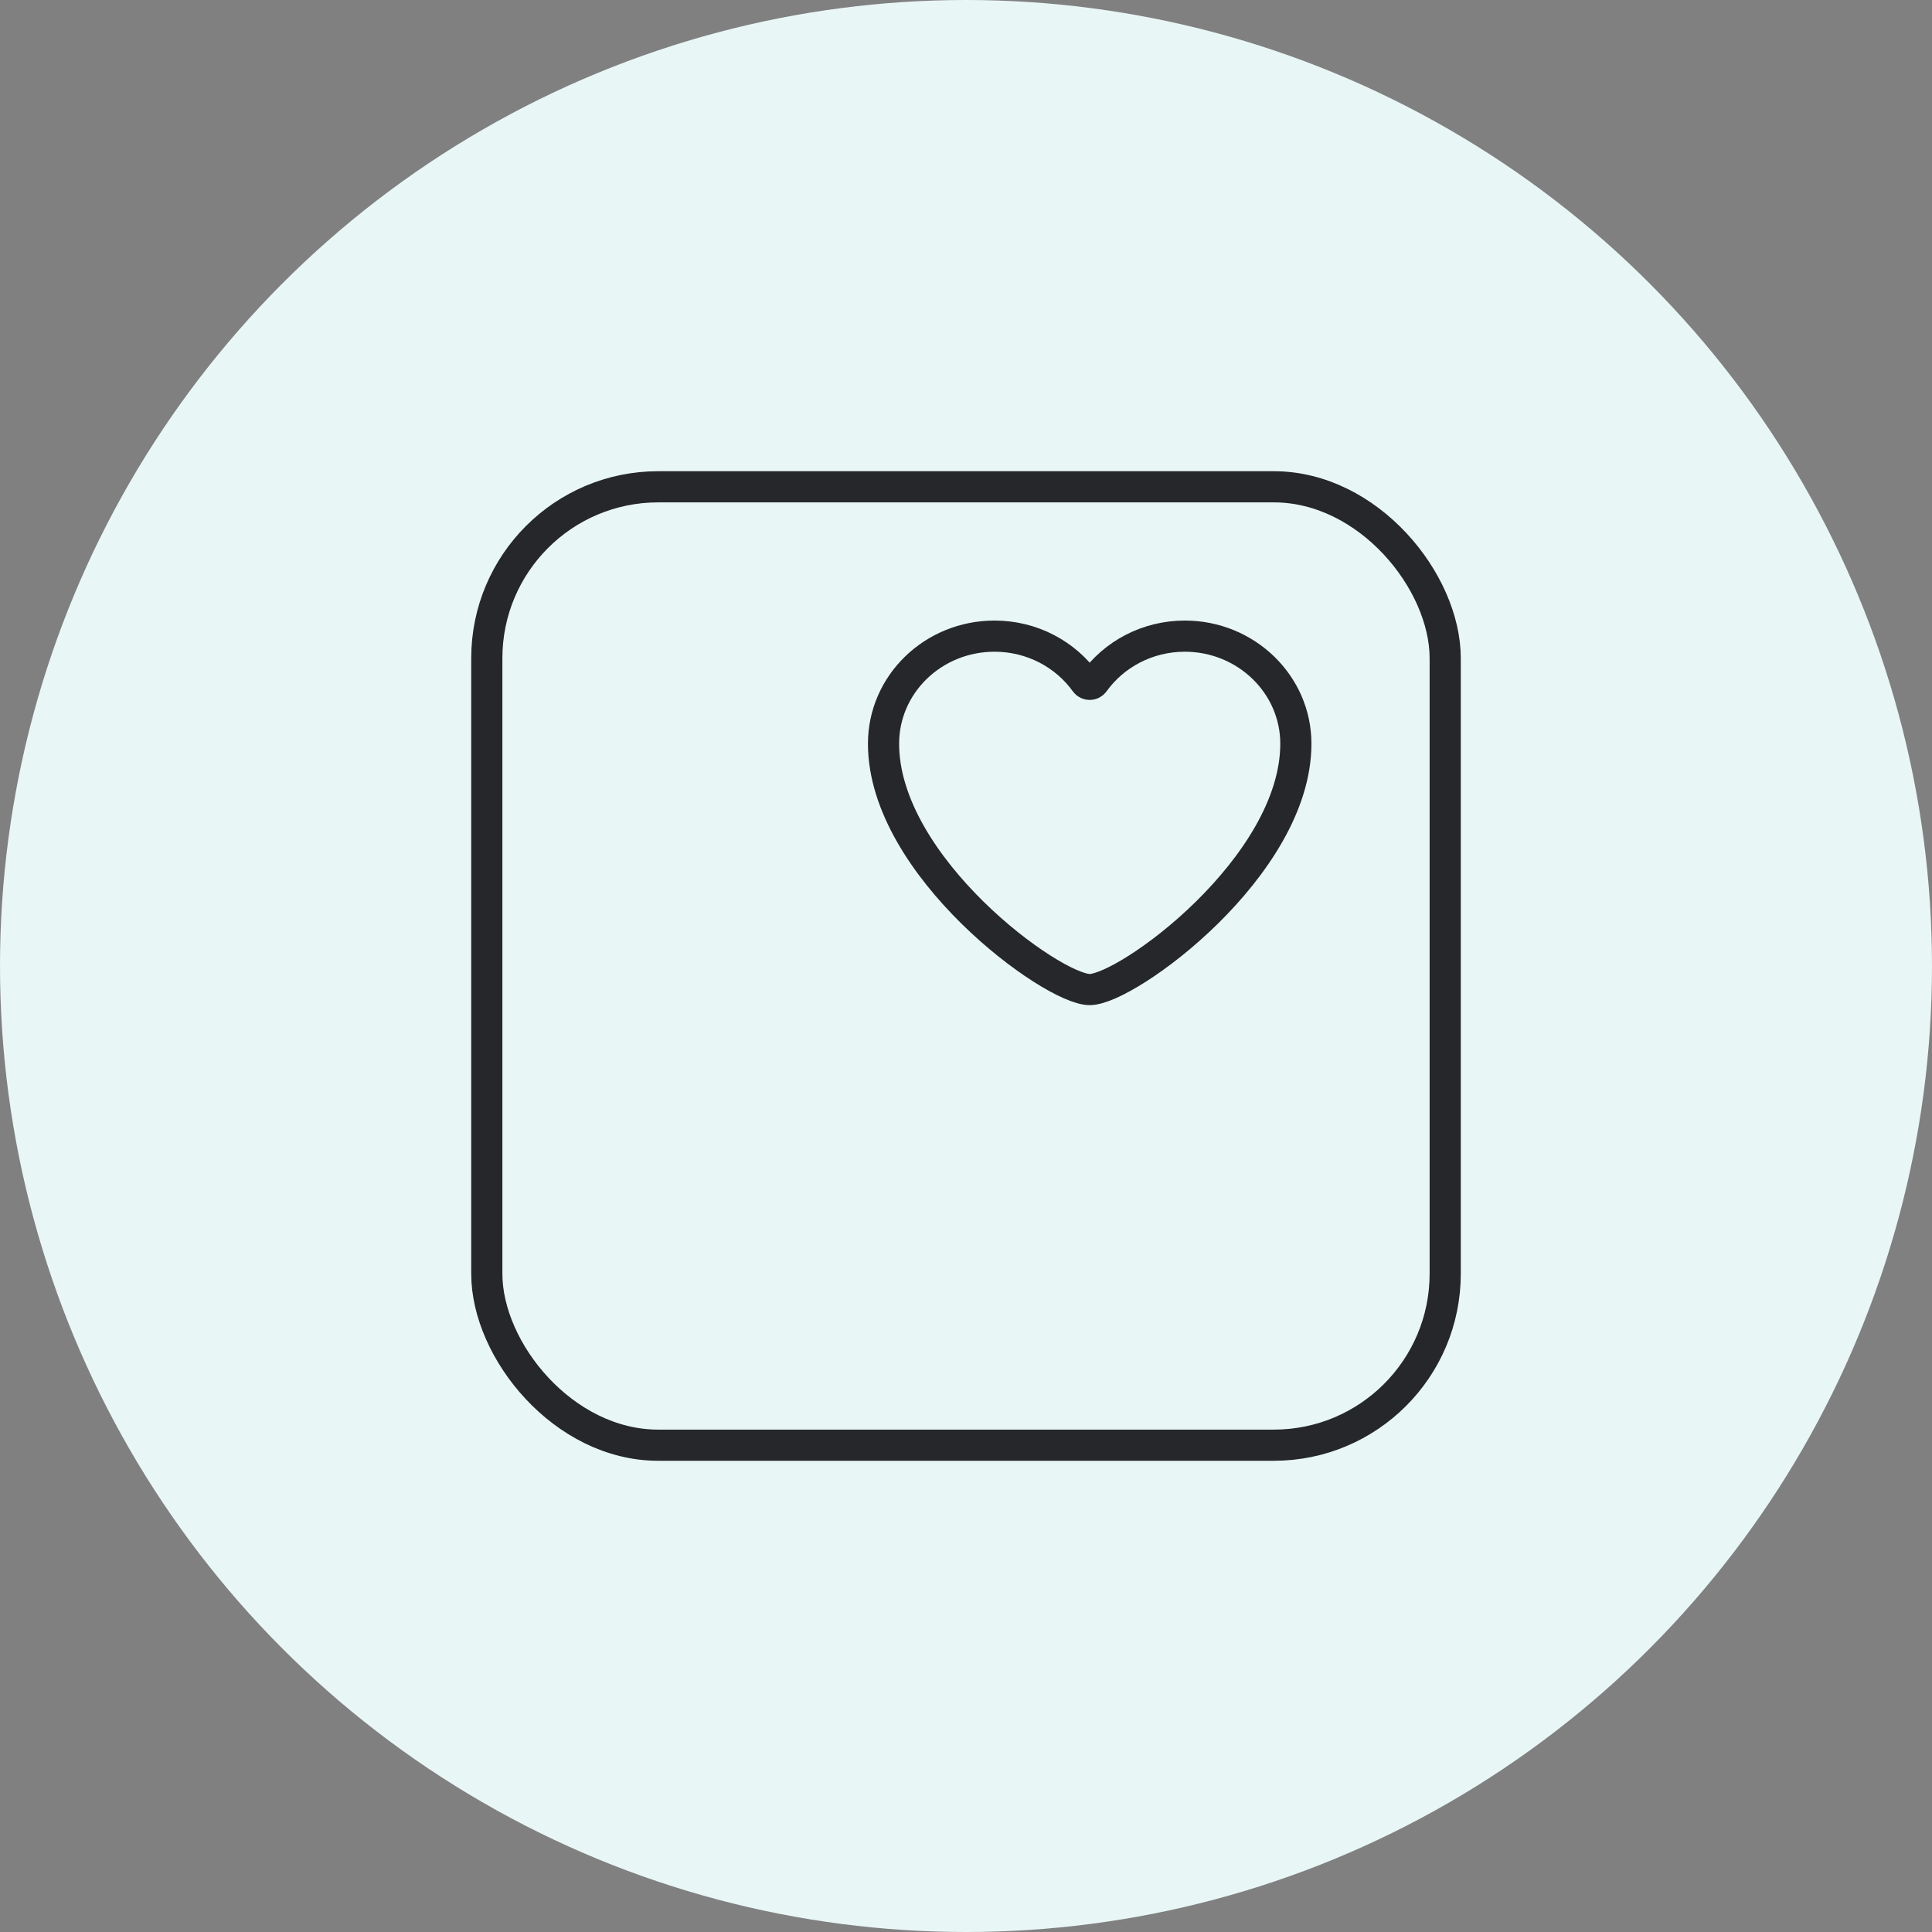 <svg width="124" height="124" viewBox="0 0 124 124" fill="none" xmlns="http://www.w3.org/2000/svg">
<rect x="0" y="0" width="124" height="124" fill="#808080" stroke="none"/>
<circle cx="62" cy="62" r="62" fill="#E9F6F6"/>
<path d="M76.046 40.829C73.628 40.829 71.493 42.001 70.209 43.788C70.078 43.969 69.8 43.969 69.669 43.788C68.385 42.001 66.249 40.829 63.832 40.829C59.893 40.829 56.707 43.916 56.707 47.733C56.707 55.622 67.537 63.512 69.939 63.512C72.341 63.512 83.171 55.622 83.171 47.733C83.171 43.926 79.975 40.829 76.046 40.829Z" stroke="#25272A" stroke-width="2" stroke-miterlimit="10"/>
<rect x="31.244" y="31.244" width="61.512" height="61.512" rx="11" stroke="#25272A" stroke-width="2"/>
</svg>
